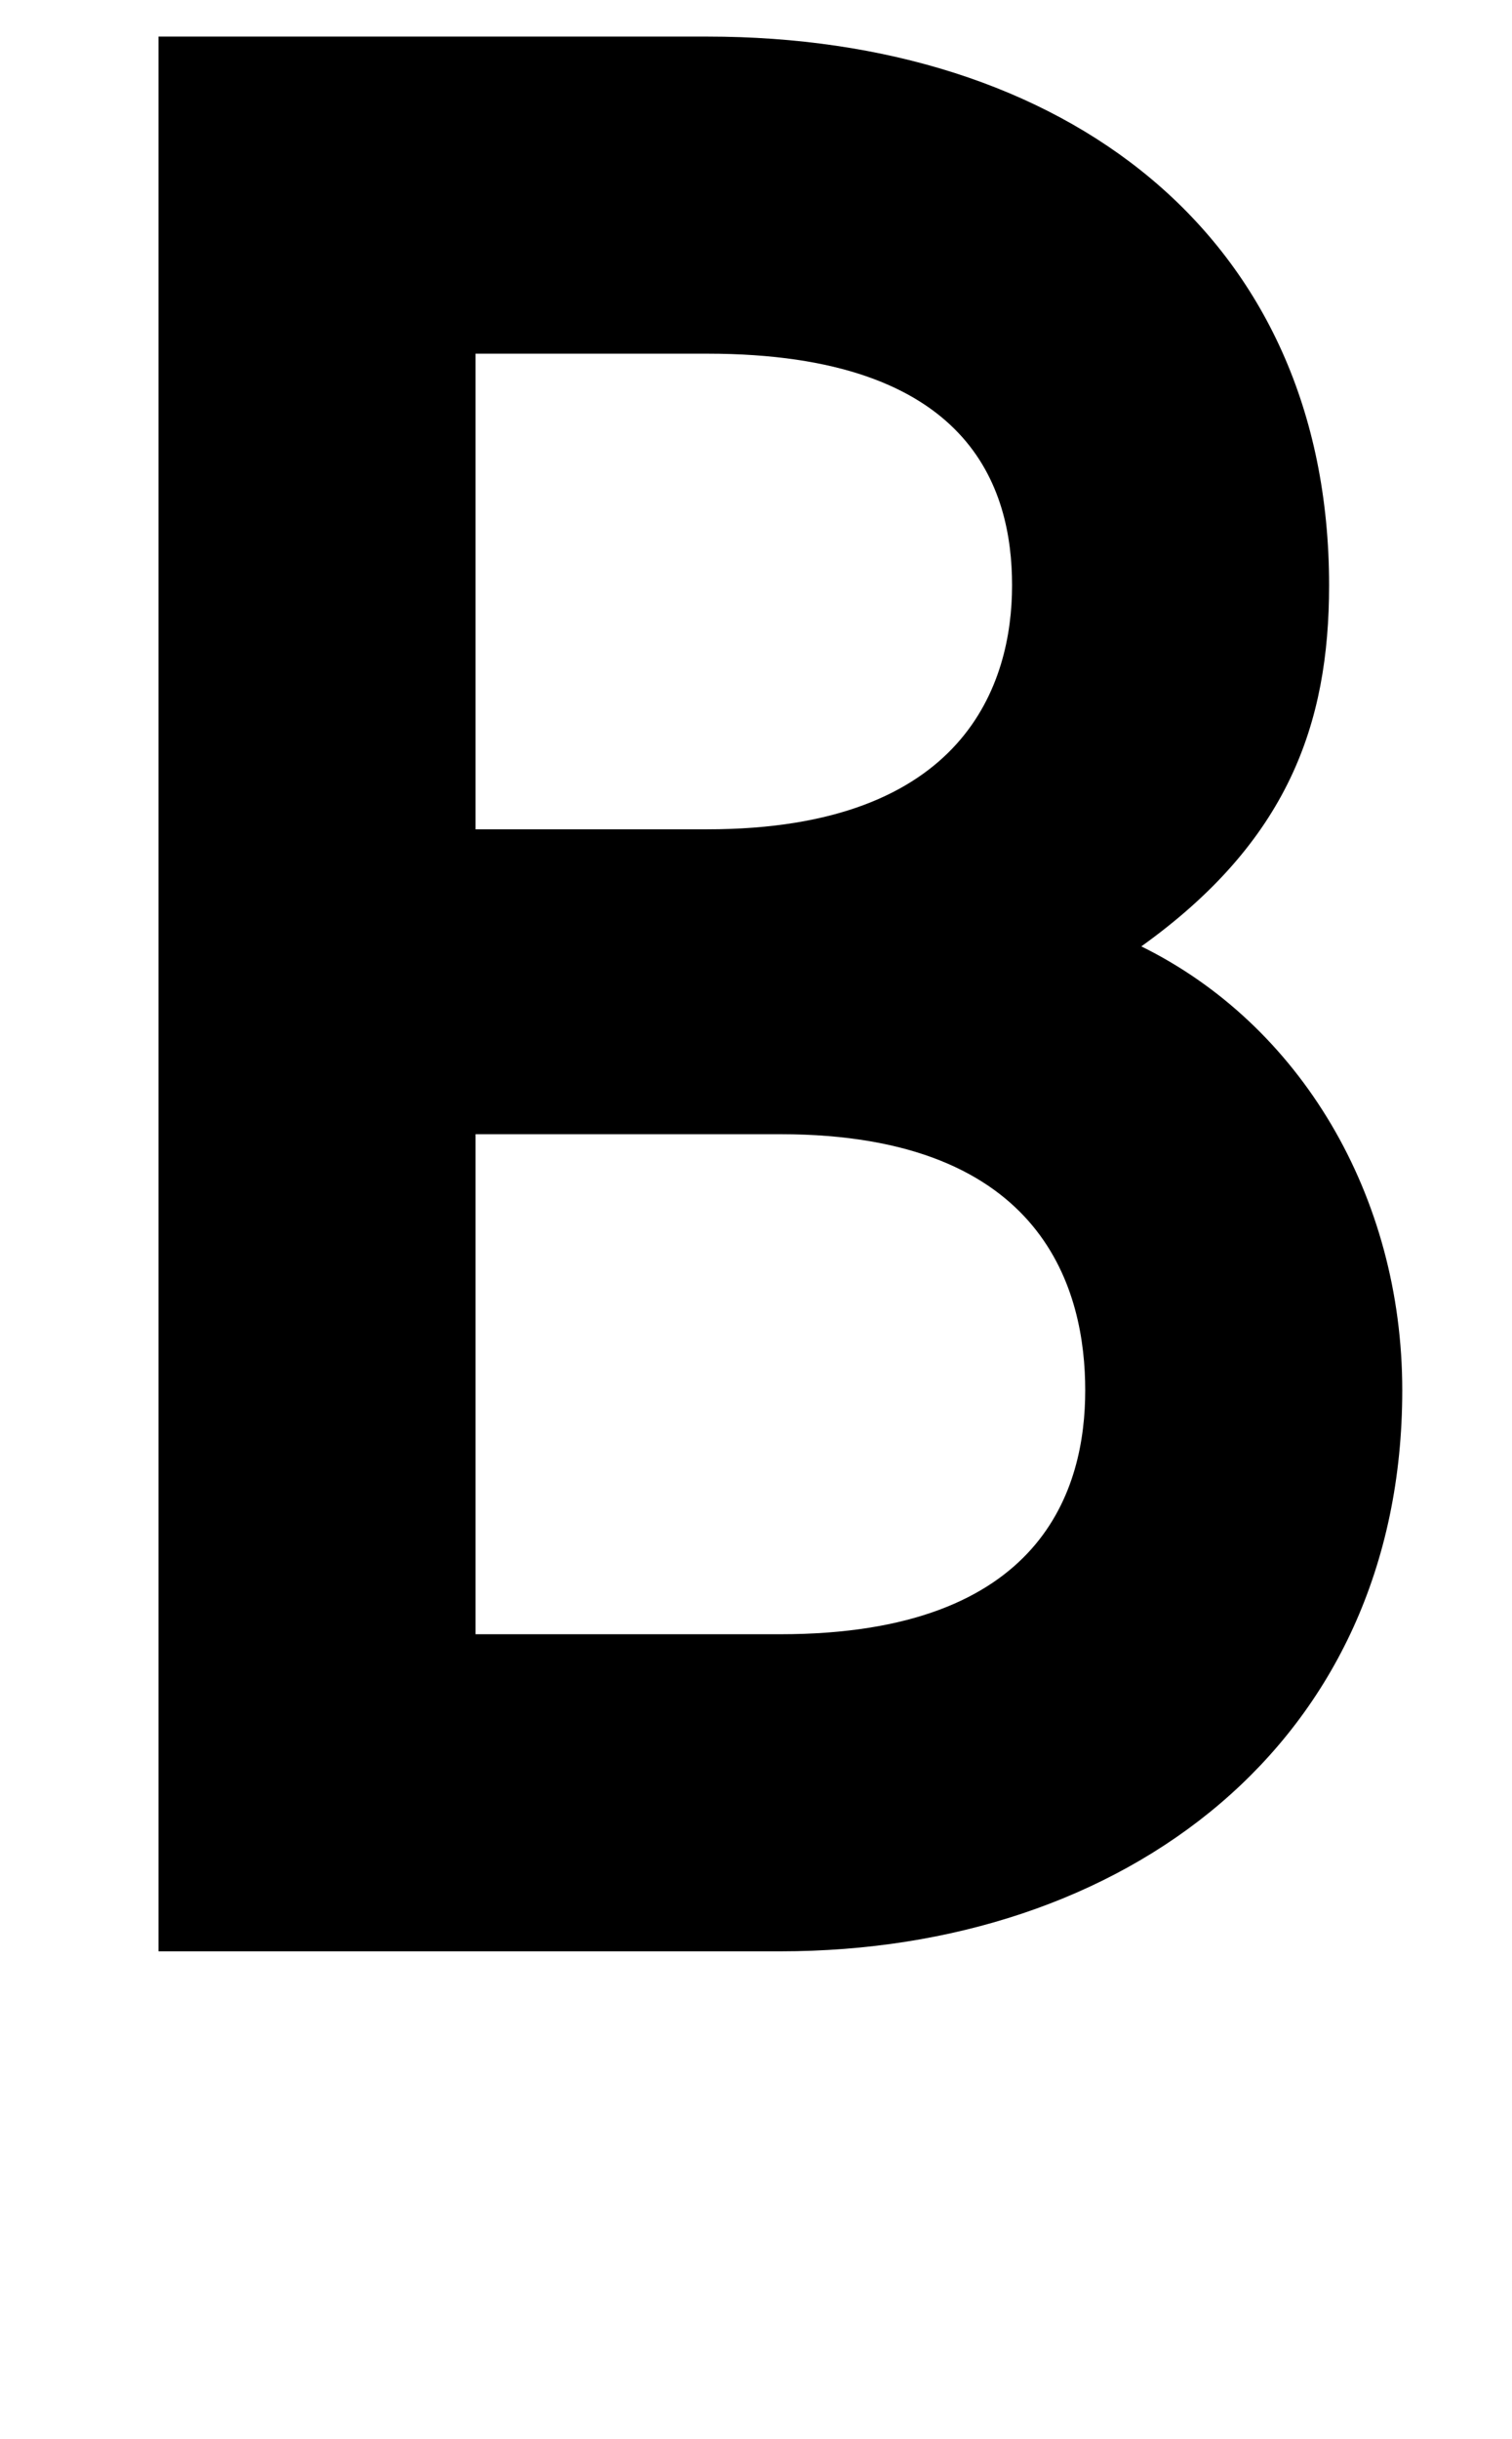 <svg xmlns="http://www.w3.org/2000/svg" width="620" height="1000" viewBox="0 0 620 1000">
  <path d="M320,800H65V15h225c146,0,255,81,255,225,0,57-17,105-77,148,65,32,107,102,107,182,0,145-114,230-255,230ZM195,670h125c108,0,125-60,125-100s-16-105-125-105h-125v205ZM195,340h95c106,0,125-60,125-100s-17-95-125-95h-95v195Z" />
</svg>